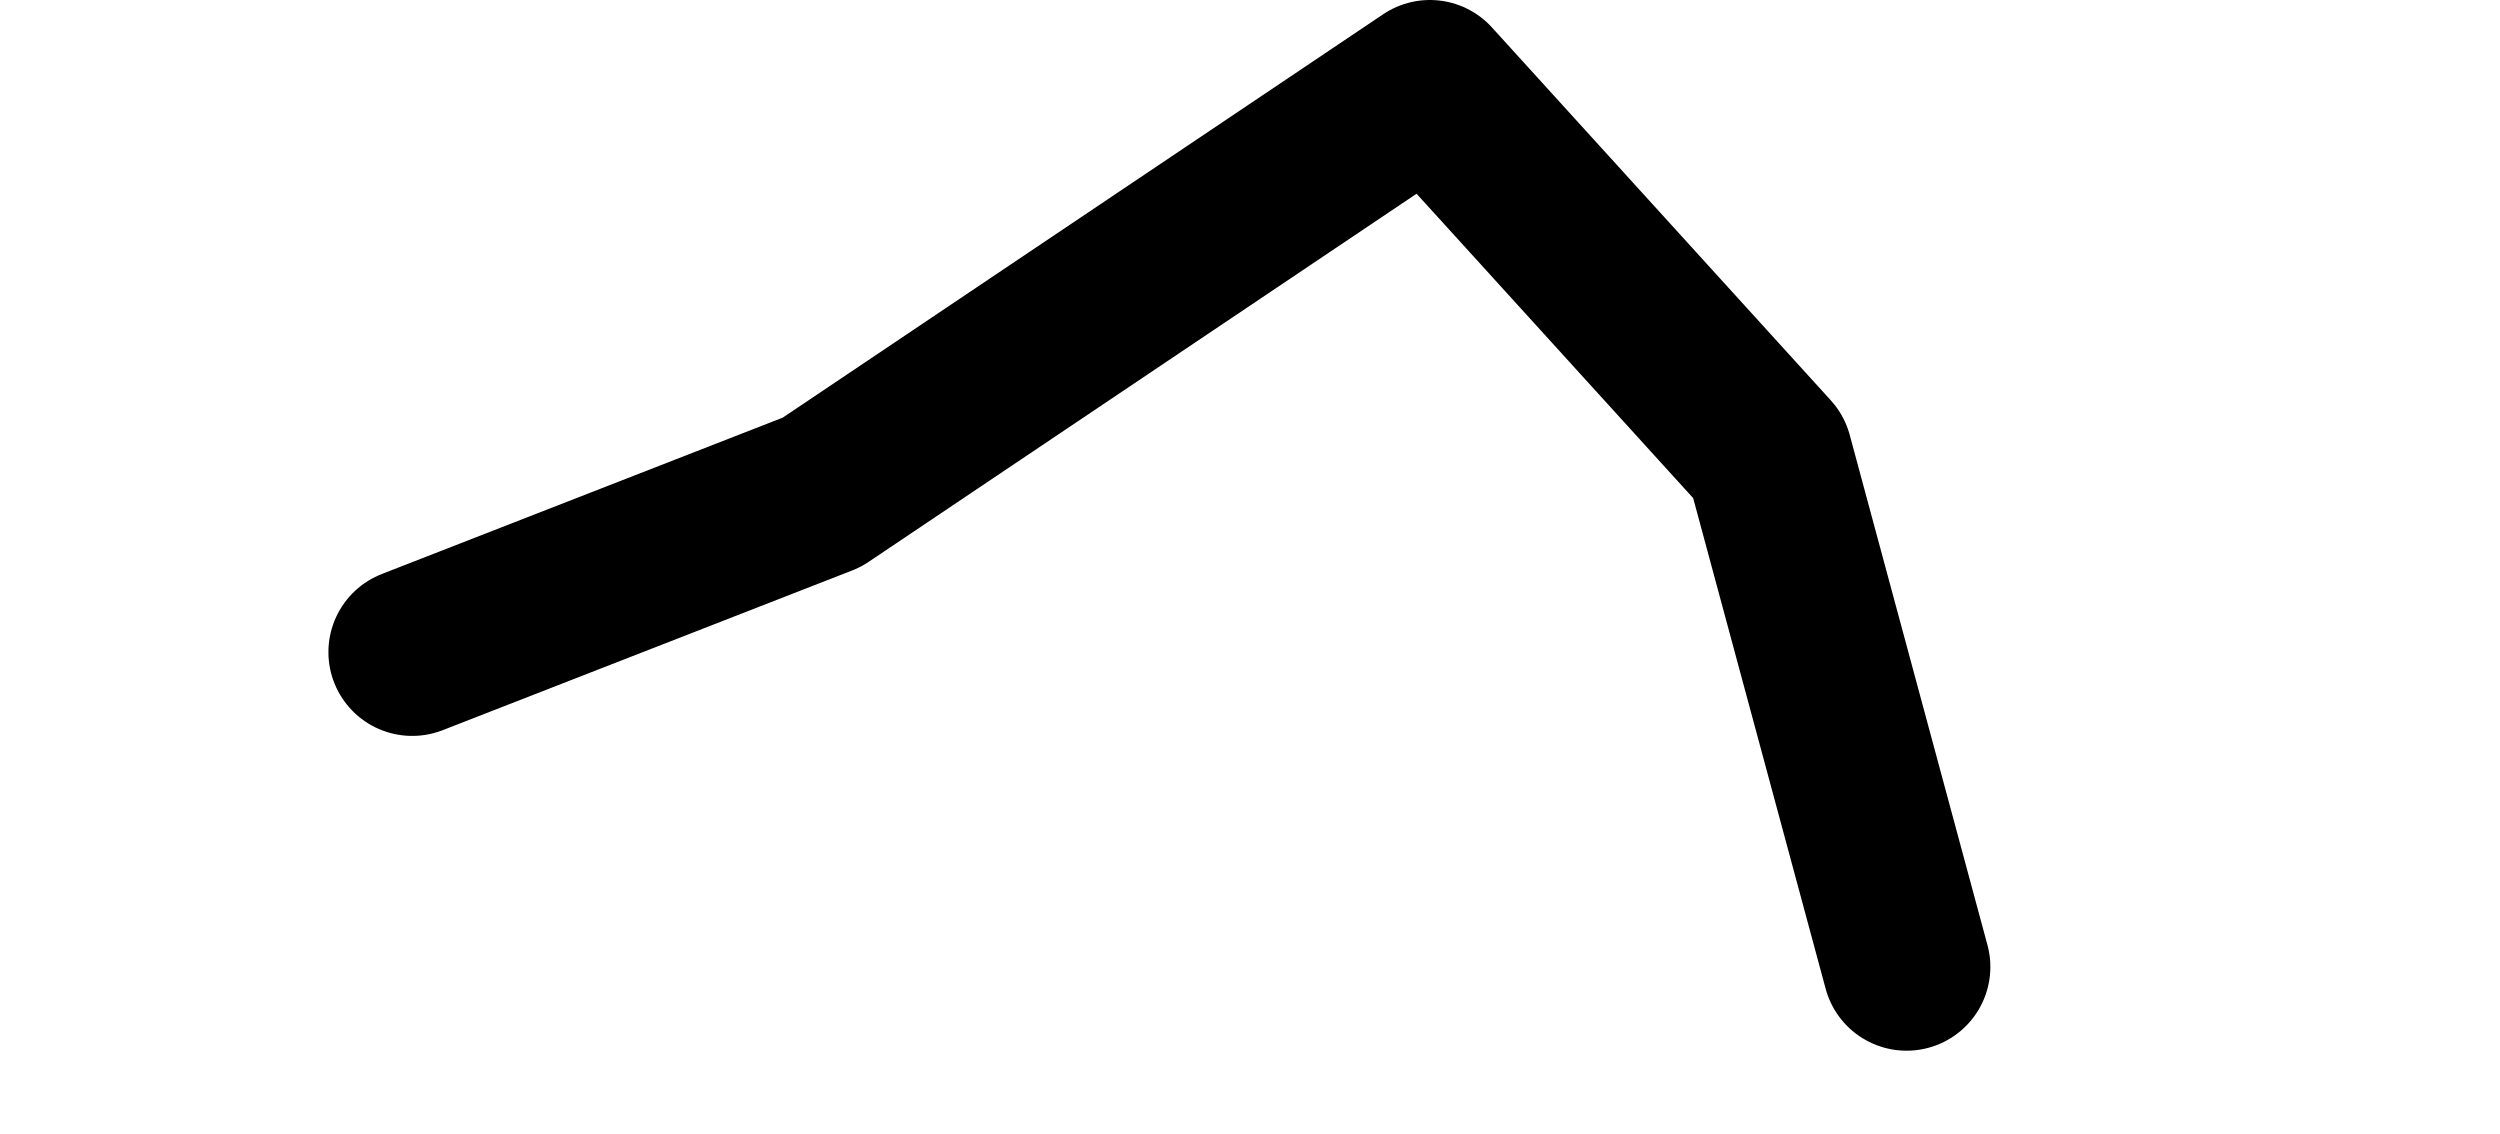<?xml version="1.0" encoding="UTF-8" standalone="no"?>
<svg xmlns:ffdec="https://www.free-decompiler.com/flash" xmlns:xlink="http://www.w3.org/1999/xlink" ffdec:objectType="morphshape" height="108.25px" width="238.65px" xmlns="http://www.w3.org/2000/svg">
  <g transform="matrix(1.0, 0.0, 0.0, 1.0, 567.9, -86.95)">
    <path d="M-528.55 149.2 L-489.45 133.95 -431.4 94.95 -399.05 130.55 -385.9 179.25" fill="none" stroke="#000000" stroke-linecap="round" stroke-linejoin="round" stroke-width="16.0">
      <animate attributeName="stroke" dur="2s" repeatCount="indefinite" values="#000000;#000001"/>
      <animate attributeName="stroke-width" dur="2s" repeatCount="indefinite" values="16.0;16.0"/>
      <animate attributeName="fill-opacity" dur="2s" repeatCount="indefinite" values="1.0;1.0"/>
      <animate attributeName="d" dur="2s" repeatCount="indefinite" values="M-528.55 149.2 L-489.45 133.95 -431.4 94.95 -399.05 130.55 -385.9 179.25;M-559.9 175.25 L-508.1 136.85 -457.4 128.9 -365.35 149.9 -337.25 187.2"/>
    </path>
  </g>
</svg>
